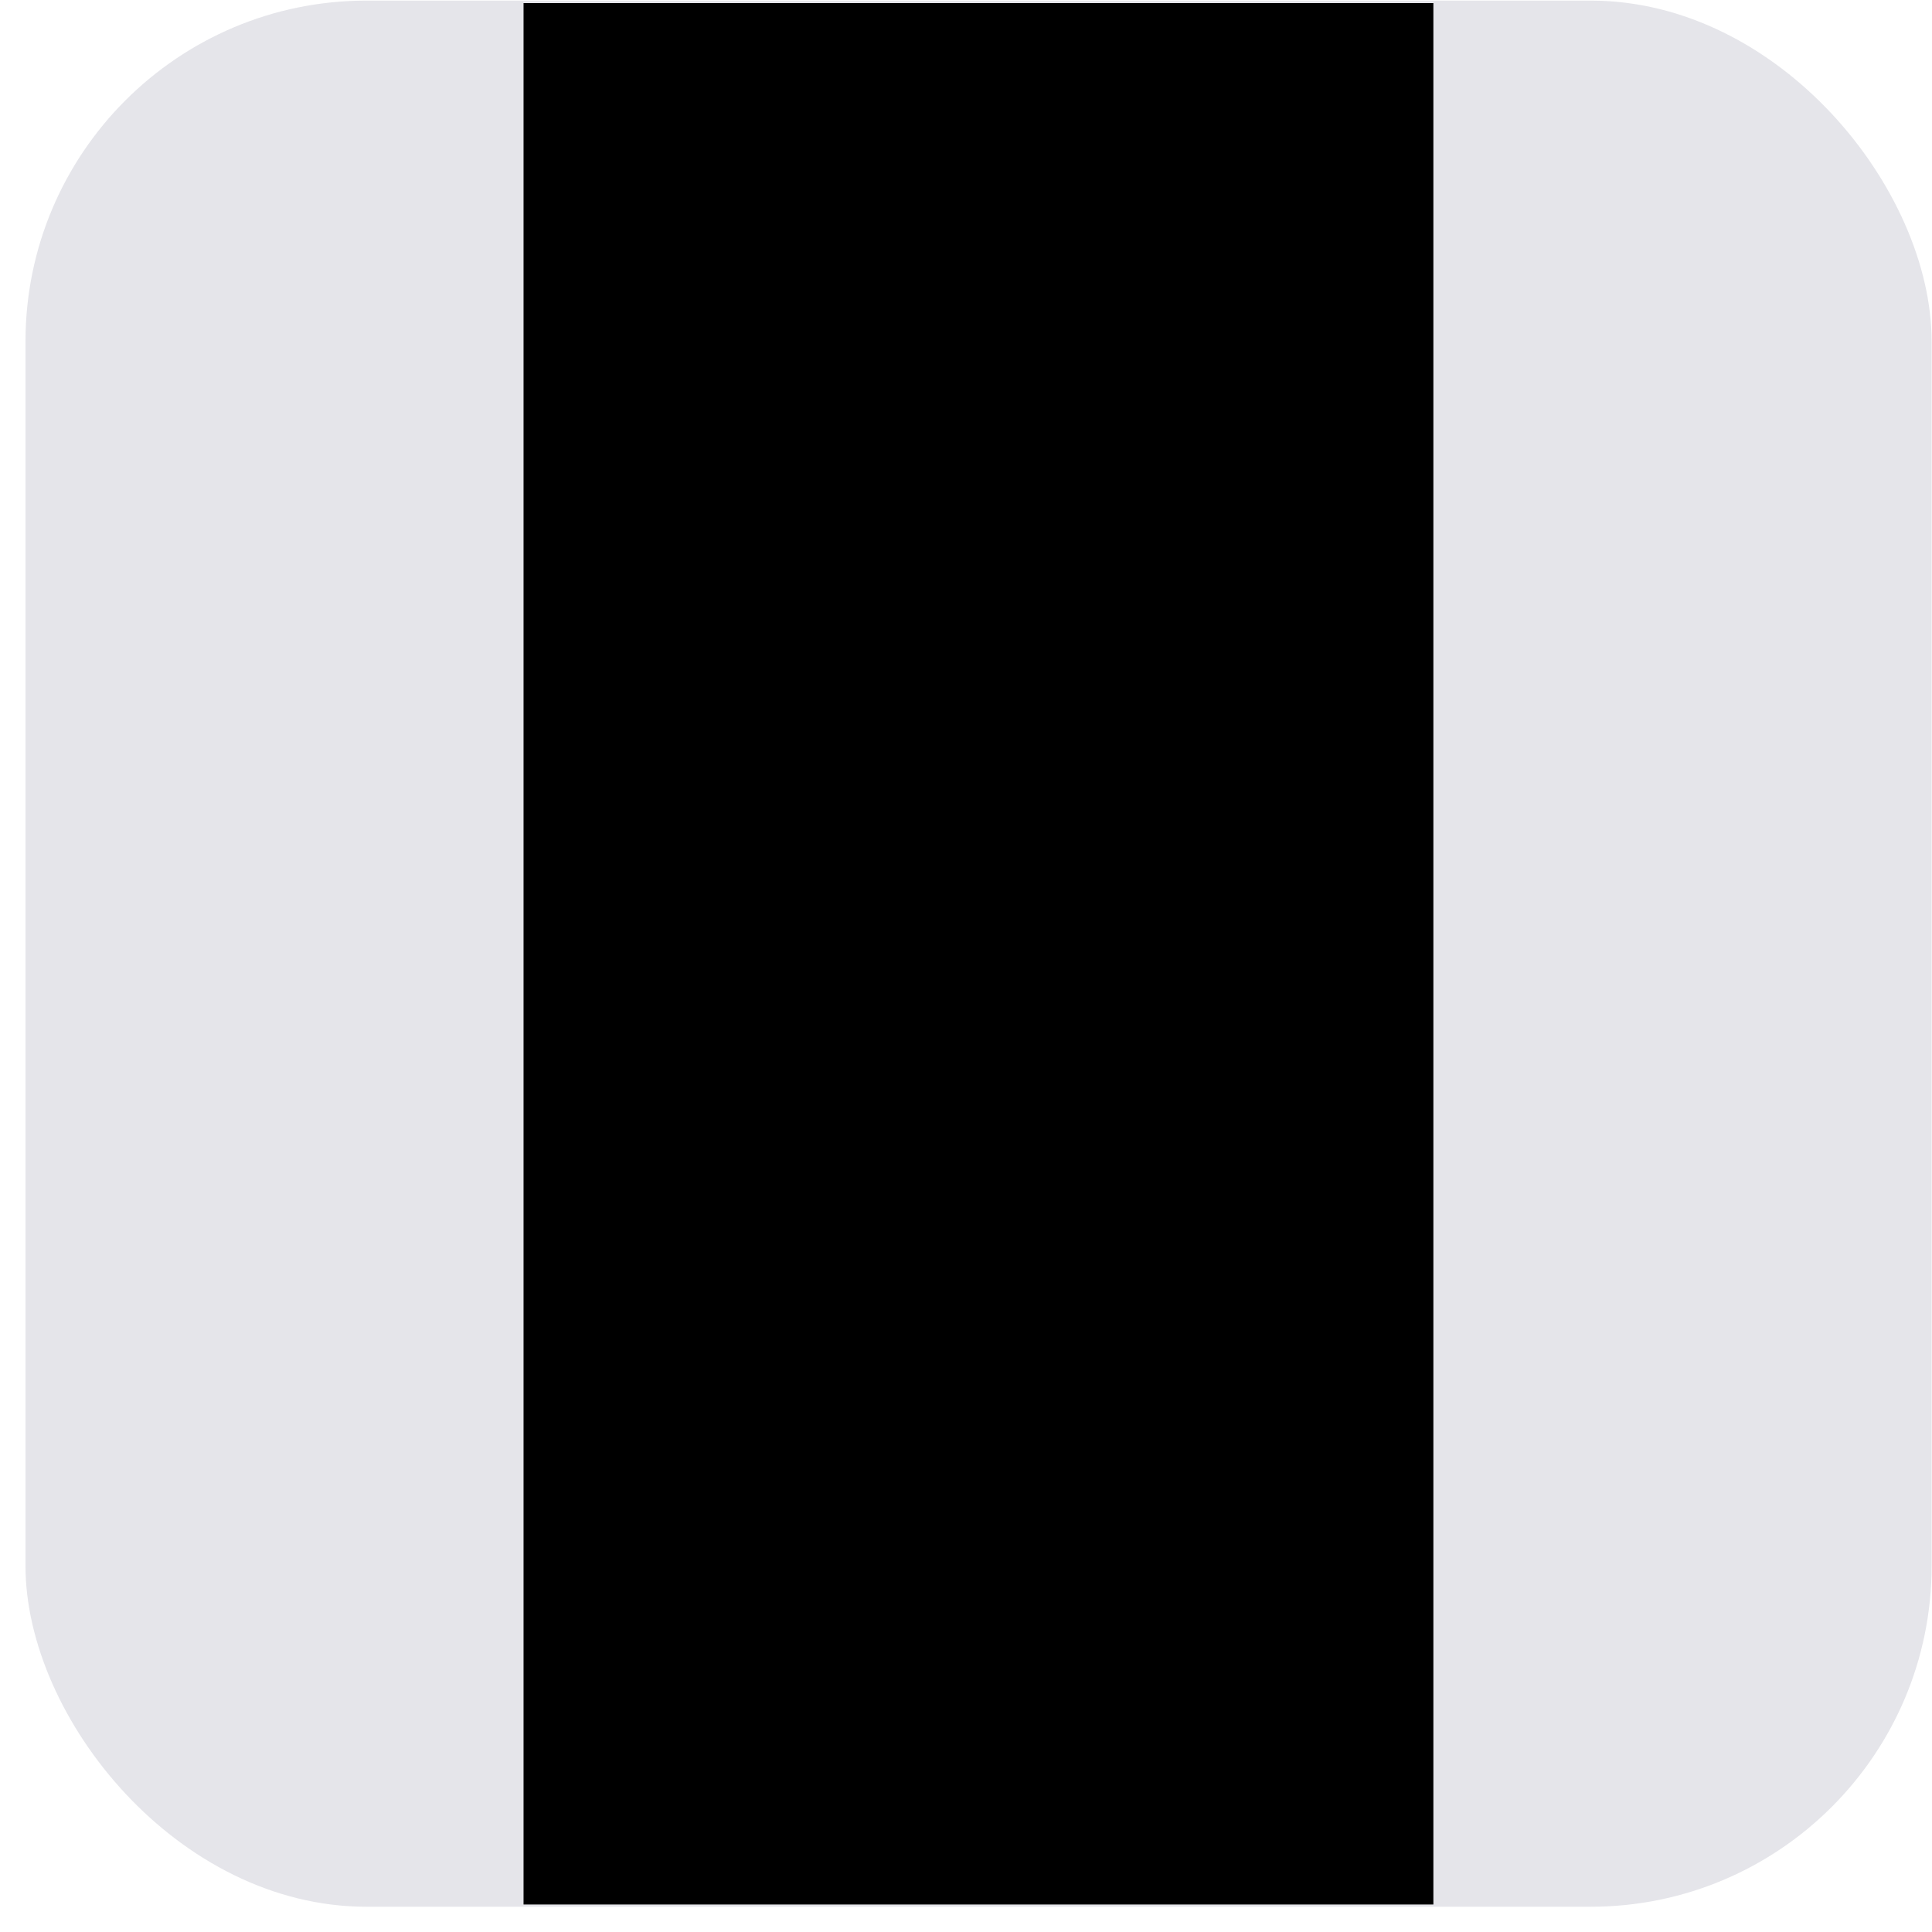 <svg width="68" height="68" viewBox="0 0 68 68" fill="none" xmlns="http://www.w3.org/2000/svg">
<g clip-path="url(#clip0_2126_5276)">
<rect x="0.897" y="0.021" width="67.09" height="67.09" rx="12" fill="#E5E5EA"/>
<path d="M50.45 0.109H18.427V67.031H50.45V0.109Z" fill="black"/>
</g>
<defs>
<clipPath id="clip0_2126_5276">
<rect x="0.897" y="0.021" width="67.09" height="67.09" rx="12" fill="white"/>
</clipPath>
</defs>
</svg>
